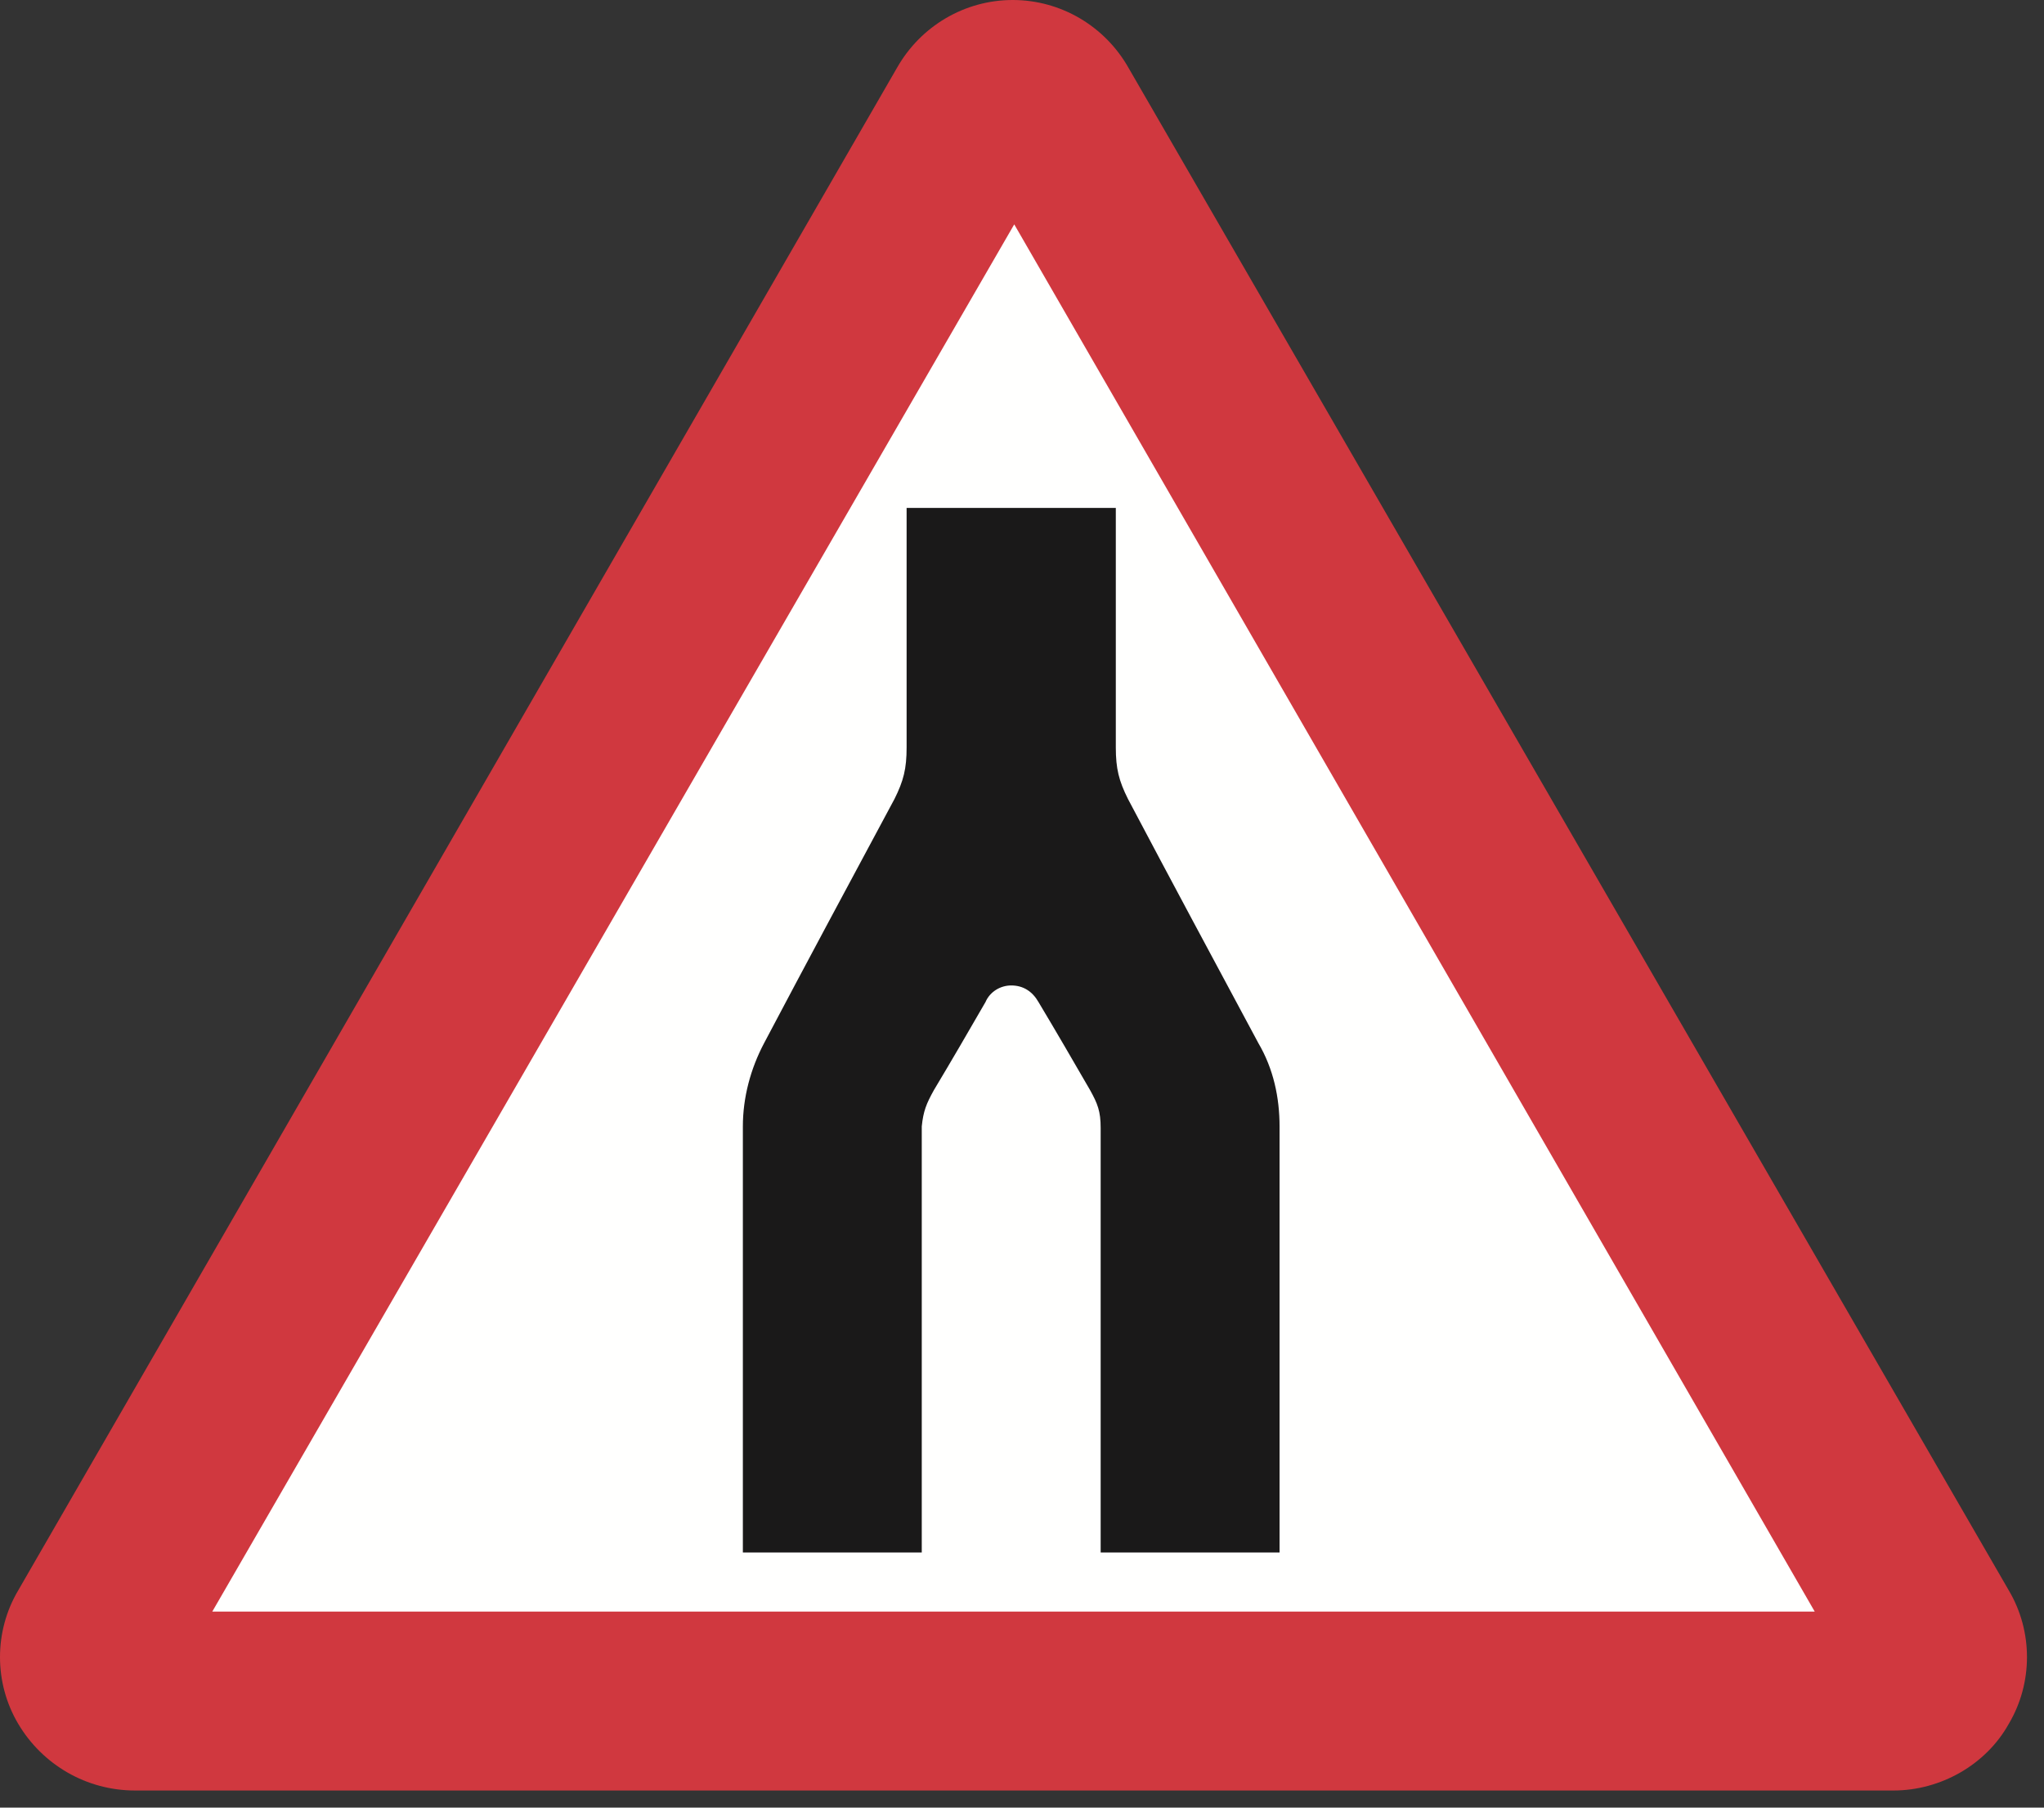 <?xml version="1.0" encoding="UTF-8"?>
<svg width="475px" height="420px" viewBox="0 0 475 420" version="1.1" xmlns="http://www.w3.org/2000/svg" xmlns:xlink="http://www.w3.org/1999/xlink">
    <rect x="0" y="0" width="475" height="420" fill="#333333" stroke="none"/>
    <!-- Generator: Sketch 61.2 (89653) - https://sketch.com -->
    <title>warning-sign-dual-carriageway-ends</title>
    <desc>Created with Sketch.</desc>
    <g id="warning-sign-dual-carriageway-ends" stroke="none" stroke-width="1" fill="none" fill-rule="evenodd">
        <g id="Group-4">
            <polyline id="Fill-175" fill="#FFFFFE" points="109.215 390.315 24.306 390.315 235.697 23.594 448.145 390.315"></polyline>
            <path d="M440.045,416.023 C450.972,416.023 461.536,410.036 466.819,400.528 C472.454,391.02 472.454,379.036 466.819,369.529 L262.334,15.906 C256.827,6.074 246.526,-1.01162017e-13 235.345,-1.01162017e-13 C224.233,-1.01162017e-13 213.971,6.016 208.444,15.769 L4.233,369.529 C-1.411,379.036 -1.411,391.02 4.233,400.528 C9.868,410.036 20.08,416.023 31.359,416.023 L440.045,416.023 Z M49.328,374.458 L421.723,374.458 L235.697,52.128 L49.328,374.458 Z" id="Fill-176" fill="#D0383F"></path>
            <path d="M259.301,118.011 L259.301,173.661 C259.301,178.602 260.015,181.419 262.128,185.644 C271.989,204.309 282.211,223.335 292.424,242.361 C295.945,248.348 297.354,255.039 297.354,261.73 L297.354,263.843 L297.354,360.724 L255.78,360.724 L255.78,263.843 L255.78,262.082 C255.78,258.208 255.076,256.448 253.315,253.278 C249.441,246.587 245.567,239.896 241.342,232.843 C239.933,230.378 237.81,228.97 234.993,228.97 C232.528,228.97 230.063,230.378 229.007,232.843 C225.133,239.544 221.259,246.235 217.033,253.278 C215.263,256.448 214.558,258.208 214.206,261.73 L214.206,263.843 L214.206,360.724 L172.632,360.724 L172.632,263.843 L172.632,261.73 C172.632,255.039 174.402,248.348 177.572,242.361 C187.432,223.687 197.655,204.661 207.867,185.644 C209.98,181.419 210.685,178.602 210.685,173.661 L210.685,118.011 L259.301,118.011" id="Fill-177" fill="#1A1919"></path>
        </g>
    </g>
</svg>